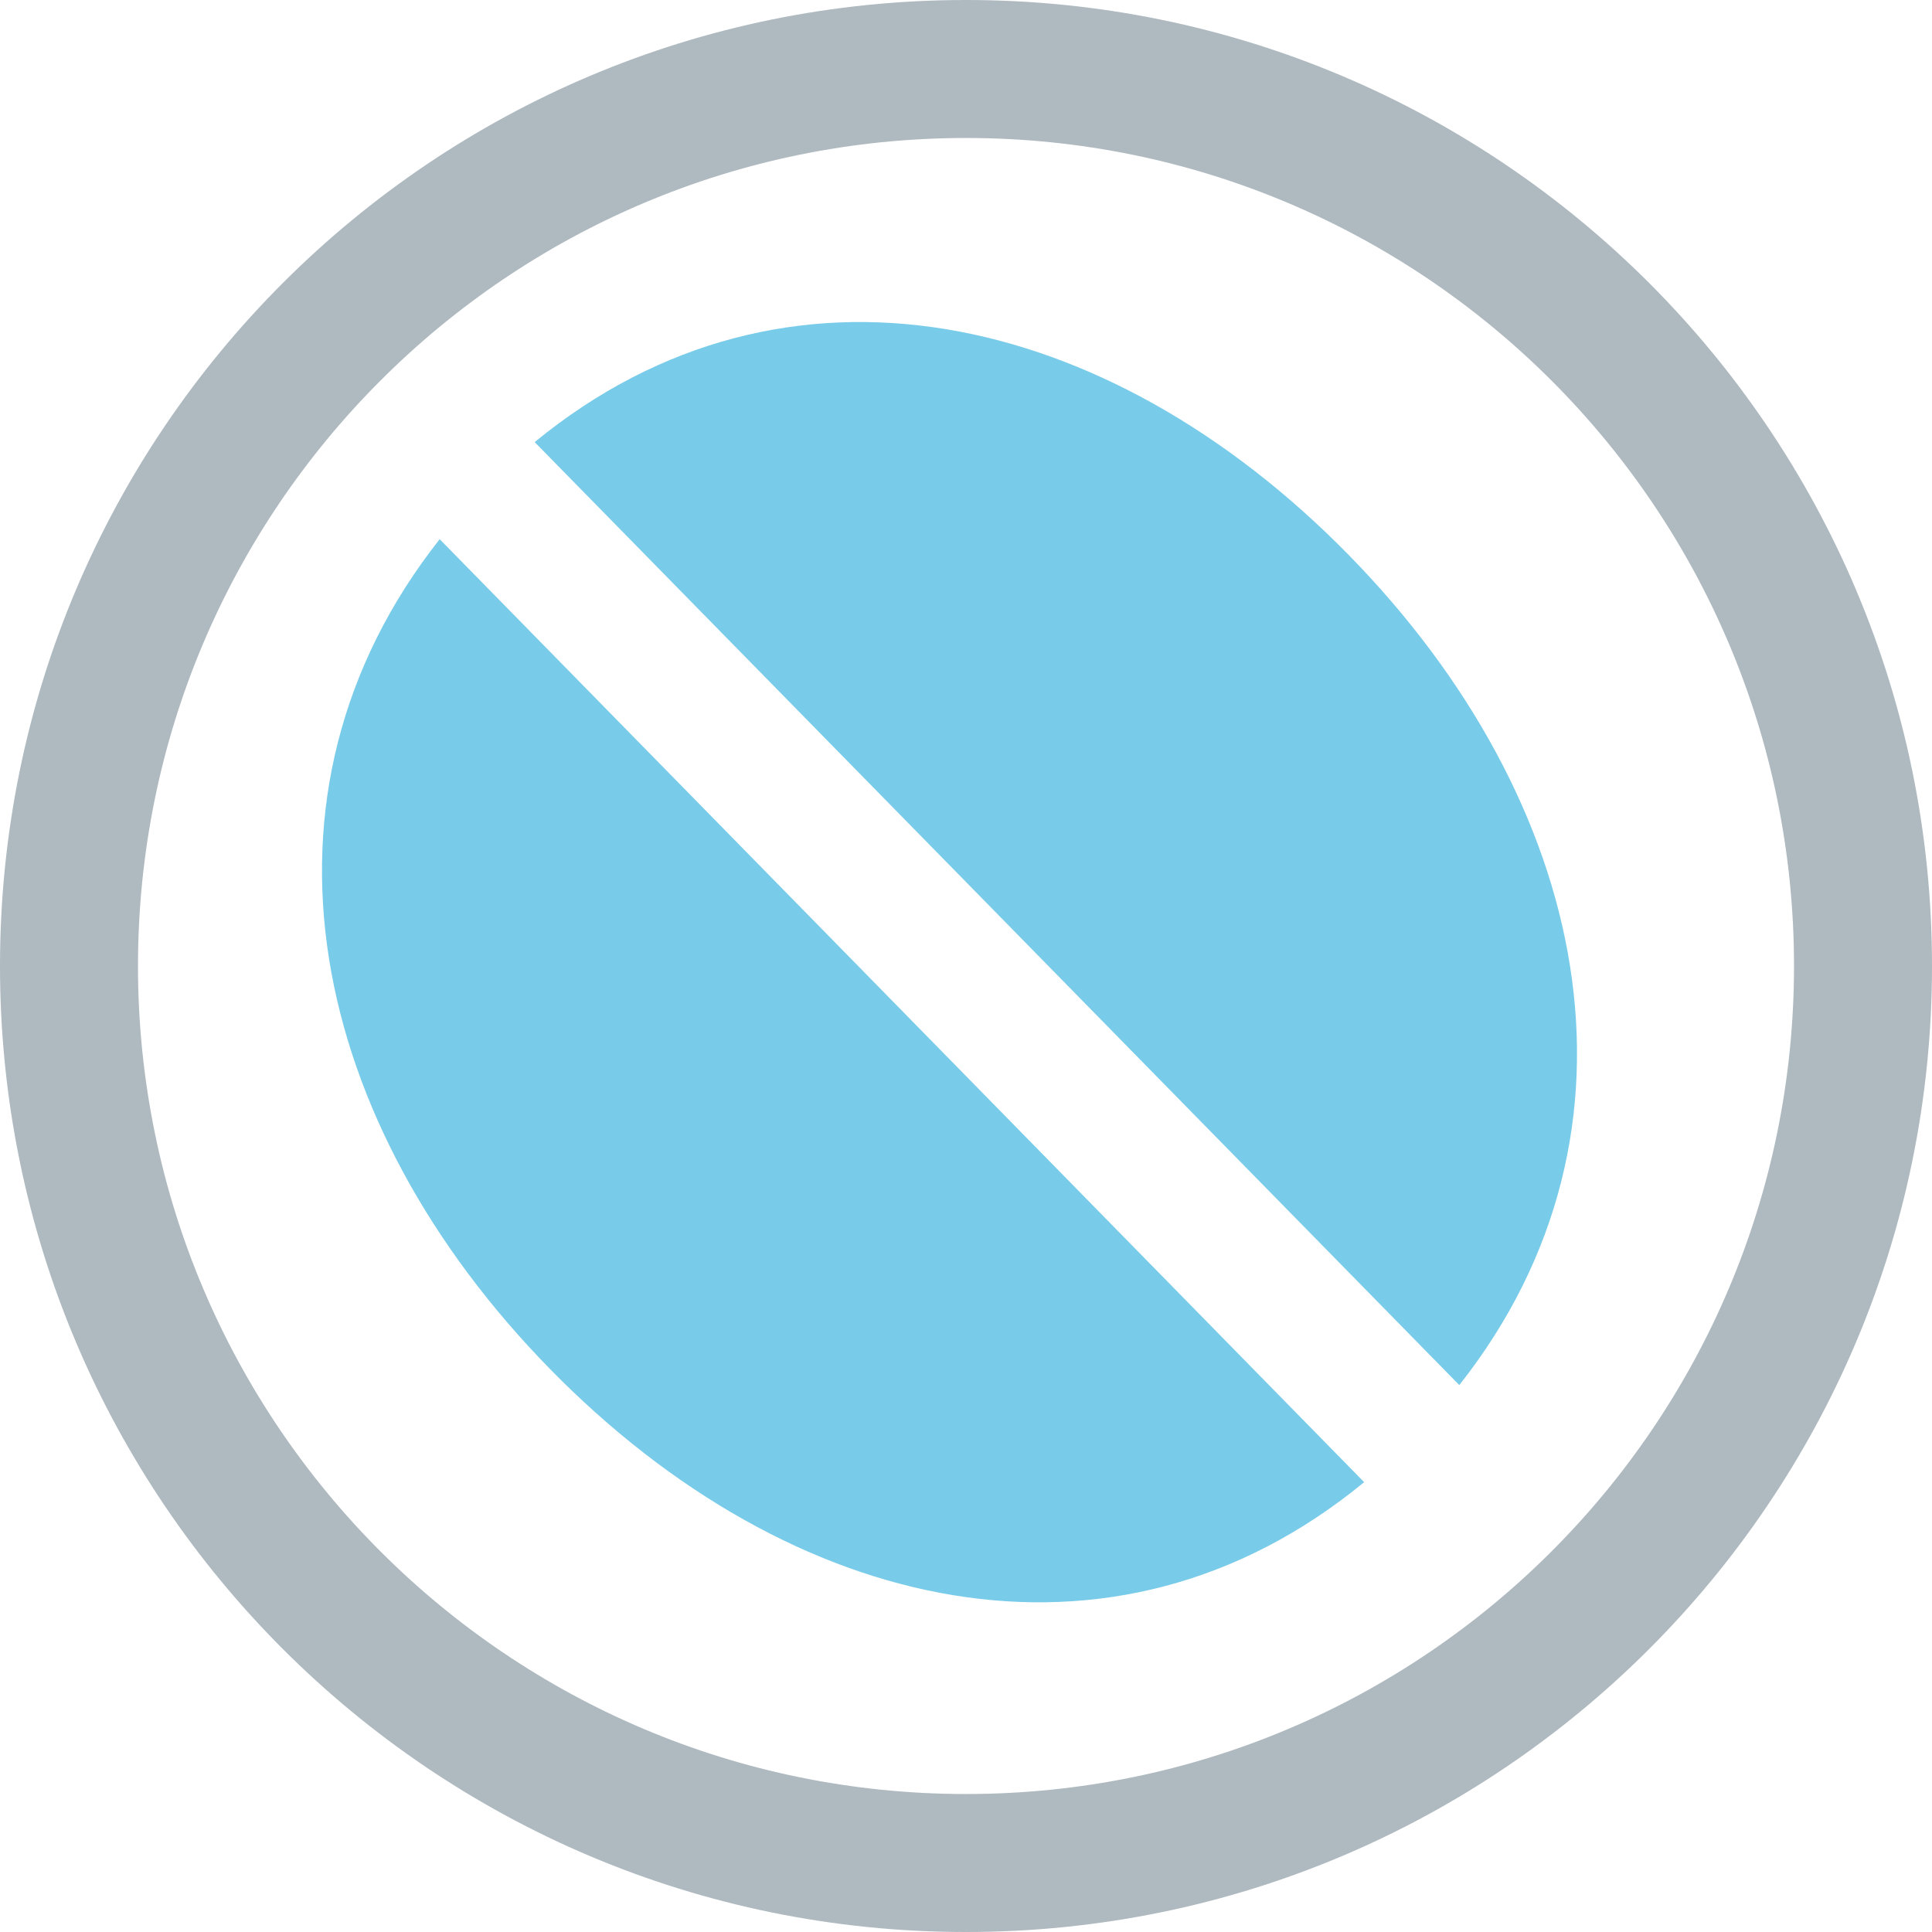 <svg xmlns="http://www.w3.org/2000/svg" width="12" height="12" viewBox="0 0 12 12">
  <g fill="none" fill-rule="evenodd">
    <path fill="#40B6E0" fill-opacity=".7" d="M2.731,3.349 L8.473,9.206 C6.913,10.488 4.913,10.03 3.418,8.505 C1.924,6.981 1.475,4.941 2.731,3.349 Z M3.321,2.746 C4.882,1.465 6.882,1.922 8.377,3.447 C9.871,4.972 10.32,7.012 9.064,8.603 L9.064,8.603 Z"/>
    <path fill="#9AA7B0" fill-opacity=".8" d="M6,0 C9.314,0 12,2.686 12,6 C12,9.314 9.314,12 6,12 C2.686,12 0,9.314 0,6 C0,2.686 2.686,0 6,0 Z M6,0.857 C3.16,0.857 0.857,3.16 0.857,6 C0.857,8.84 3.16,11.143 6,11.143 C8.84,11.143 11.143,8.84 11.143,6 C11.143,3.16 8.84,0.857 6,0.857 Z"/>
  </g>
</svg>
